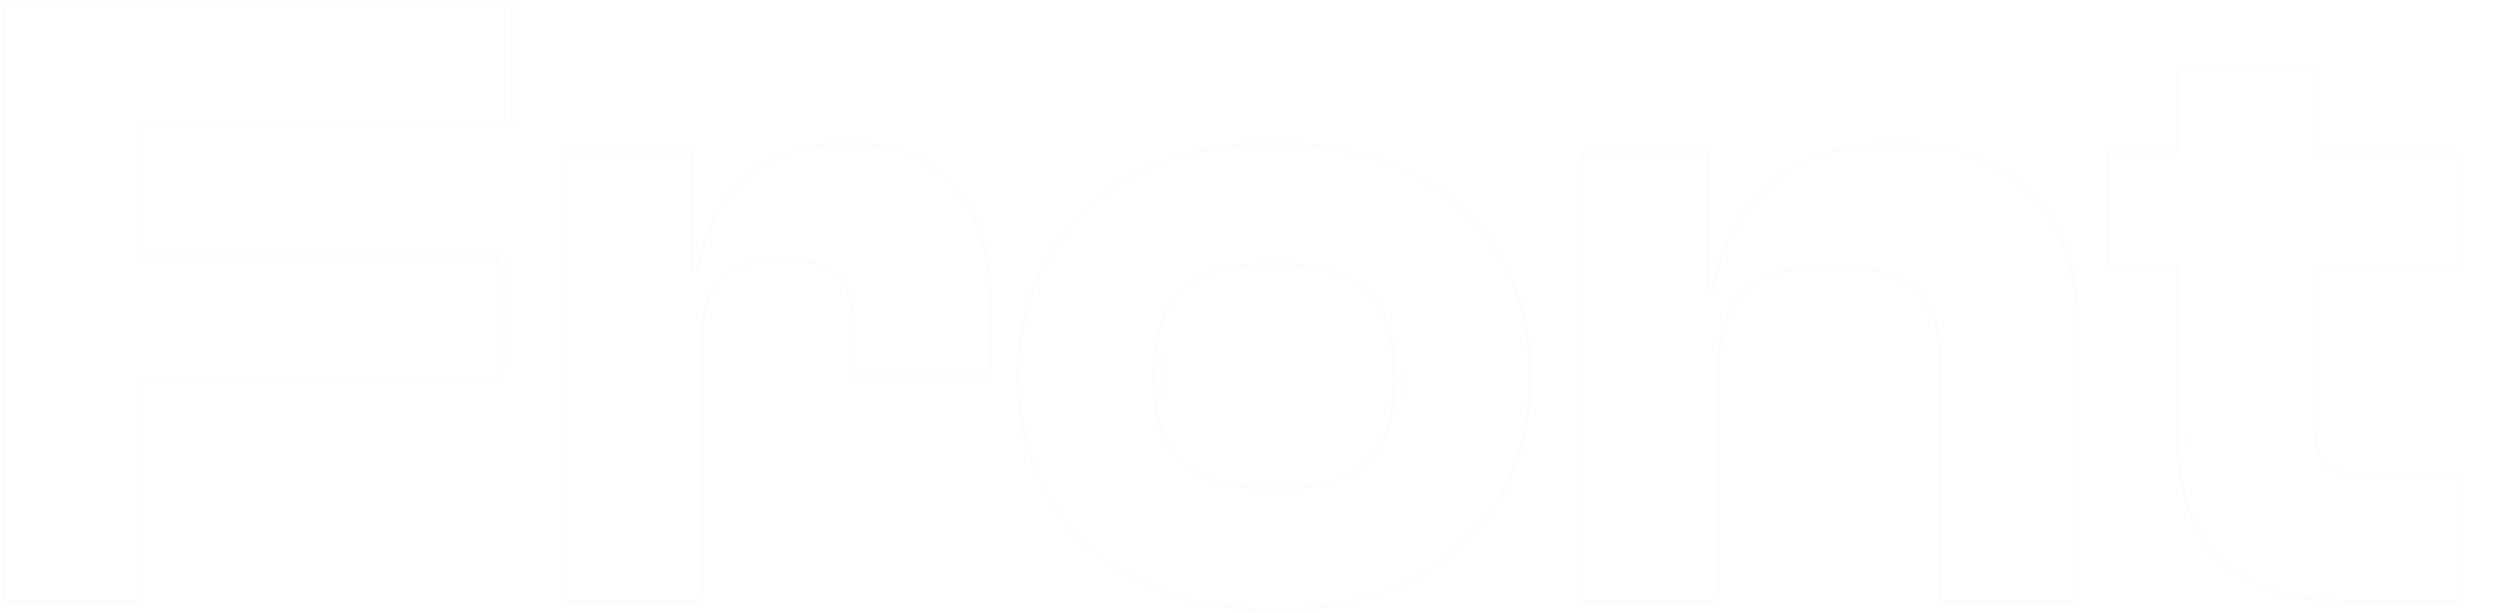 <svg width="759" height="186" viewBox="0 0 759 186" fill="none" xmlns="http://www.w3.org/2000/svg">
<path fill-rule="evenodd" clip-rule="evenodd" d="M43.3 183H0.8V0.1H155.89V38.55H43.3V77.32H151.84V115.5H43.3V183ZM42.3 182H1.8V1.1H154.89V37.55H42.3V78.32H150.84V114.5H42.3V182ZM213.632 183H171.132V45.73H210.662V81.64H211.255C213.256 70.882 217.818 61.325 225.283 54.401C232.951 47.288 243.6 43.03 257.452 43.03C272.822 43.03 283.794 48.326 290.899 57.103C297.976 65.846 301.112 77.912 301.112 91.28V114.69H258.612V99.65C258.612 92.325 257.141 87.326 253.883 84.13C250.619 80.928 245.343 79.32 237.202 79.32C228.289 79.32 222.48 81.383 218.869 85.308C215.241 89.252 213.632 95.287 213.632 103.7V183ZM212.092 82.64C215.872 60.77 230.182 44.03 257.452 44.03C287.692 44.03 300.112 64.82 300.112 91.28V113.69H259.612V99.65C259.612 84.8 253.672 78.32 237.202 78.32C219.112 78.32 212.632 86.69 212.632 103.7V182H172.132V46.73H209.662V82.64H212.092ZM443.462 166.34C429.71 178.755 410.149 185.7 386.868 185.7C363.587 185.7 344.027 178.755 330.275 166.34C316.512 153.916 308.648 136.086 308.648 114.5C308.648 92.647 316.51 74.749 330.275 62.323C344.029 49.906 363.59 43.03 386.868 43.03C410.147 43.03 429.708 49.906 443.462 62.323C457.227 74.749 465.088 92.647 465.088 114.5C465.088 136.086 457.225 153.916 443.462 166.34ZM358.74 139.835C364.264 145.166 373.186 147.79 386.868 147.79C400.413 147.79 409.338 145.168 414.897 139.833C420.445 134.51 422.858 126.275 422.858 114.5C422.858 102.725 420.445 94.348 414.889 88.888C409.327 83.423 400.402 80.67 386.868 80.67C373.197 80.67 364.275 83.424 358.749 88.886C353.227 94.344 350.878 102.719 350.878 114.5C350.878 126.282 353.227 134.515 358.74 139.835ZM522.128 183H479.628V45.73H519.158V87.31H519.737C521.63 76.088 526.618 65.142 535.502 56.931C544.621 48.502 557.767 43.03 575.668 43.03C594.387 43.03 608.307 49.049 617.541 58.975C626.764 68.888 631.208 82.586 631.208 97.76V183H588.708V111.26C588.708 100.566 586.497 93.214 581.464 88.5C576.413 83.768 568.297 81.48 555.958 81.48C543.231 81.48 534.849 84.032 529.627 89.19C524.409 94.344 522.128 102.315 522.128 113.69V183ZM520.588 88.31C524.098 65.63 540.298 44.03 575.668 44.03C612.658 44.03 630.208 67.79 630.208 97.76V182H589.708V111.26C589.708 89.66 580.798 80.48 555.958 80.48C530.308 80.48 521.128 90.74 521.128 113.69V182H480.628V46.73H518.158V88.31H520.588ZM747.006 183H712.526C696.592 183 683.62 179.256 674.627 171.062C665.616 162.852 660.766 150.327 660.766 133.13V81.21H639.436V45.73H660.766V19.54H703.266V45.73H747.006V81.21H703.266V128.54C703.266 135.213 704.544 139.071 707.261 141.34C710.034 143.655 714.56 144.55 721.706 144.55H747.006V183ZM702.266 20.54V46.73H746.006V80.21H702.266V128.54C702.266 142.04 707.396 145.55 721.706 145.55H746.006V182H712.526C680.936 182 661.766 167.15 661.766 133.13V80.21H640.436V46.73H661.766V20.54H702.266ZM464.088 114.5C464.088 157.16 433.038 184.7 386.868 184.7C340.698 184.7 309.648 157.16 309.648 114.5C309.648 71.3 340.698 44.03 386.868 44.03C433.038 44.03 464.088 71.3 464.088 114.5ZM349.878 114.5C349.878 138.26 359.328 148.79 386.868 148.79C414.138 148.79 423.858 138.26 423.858 114.5C423.858 90.74 414.138 79.67 386.868 79.67C359.328 79.67 349.878 90.74 349.878 114.5Z" fill="#9DD0FF" fill-opacity="0.05"/>
</svg>
